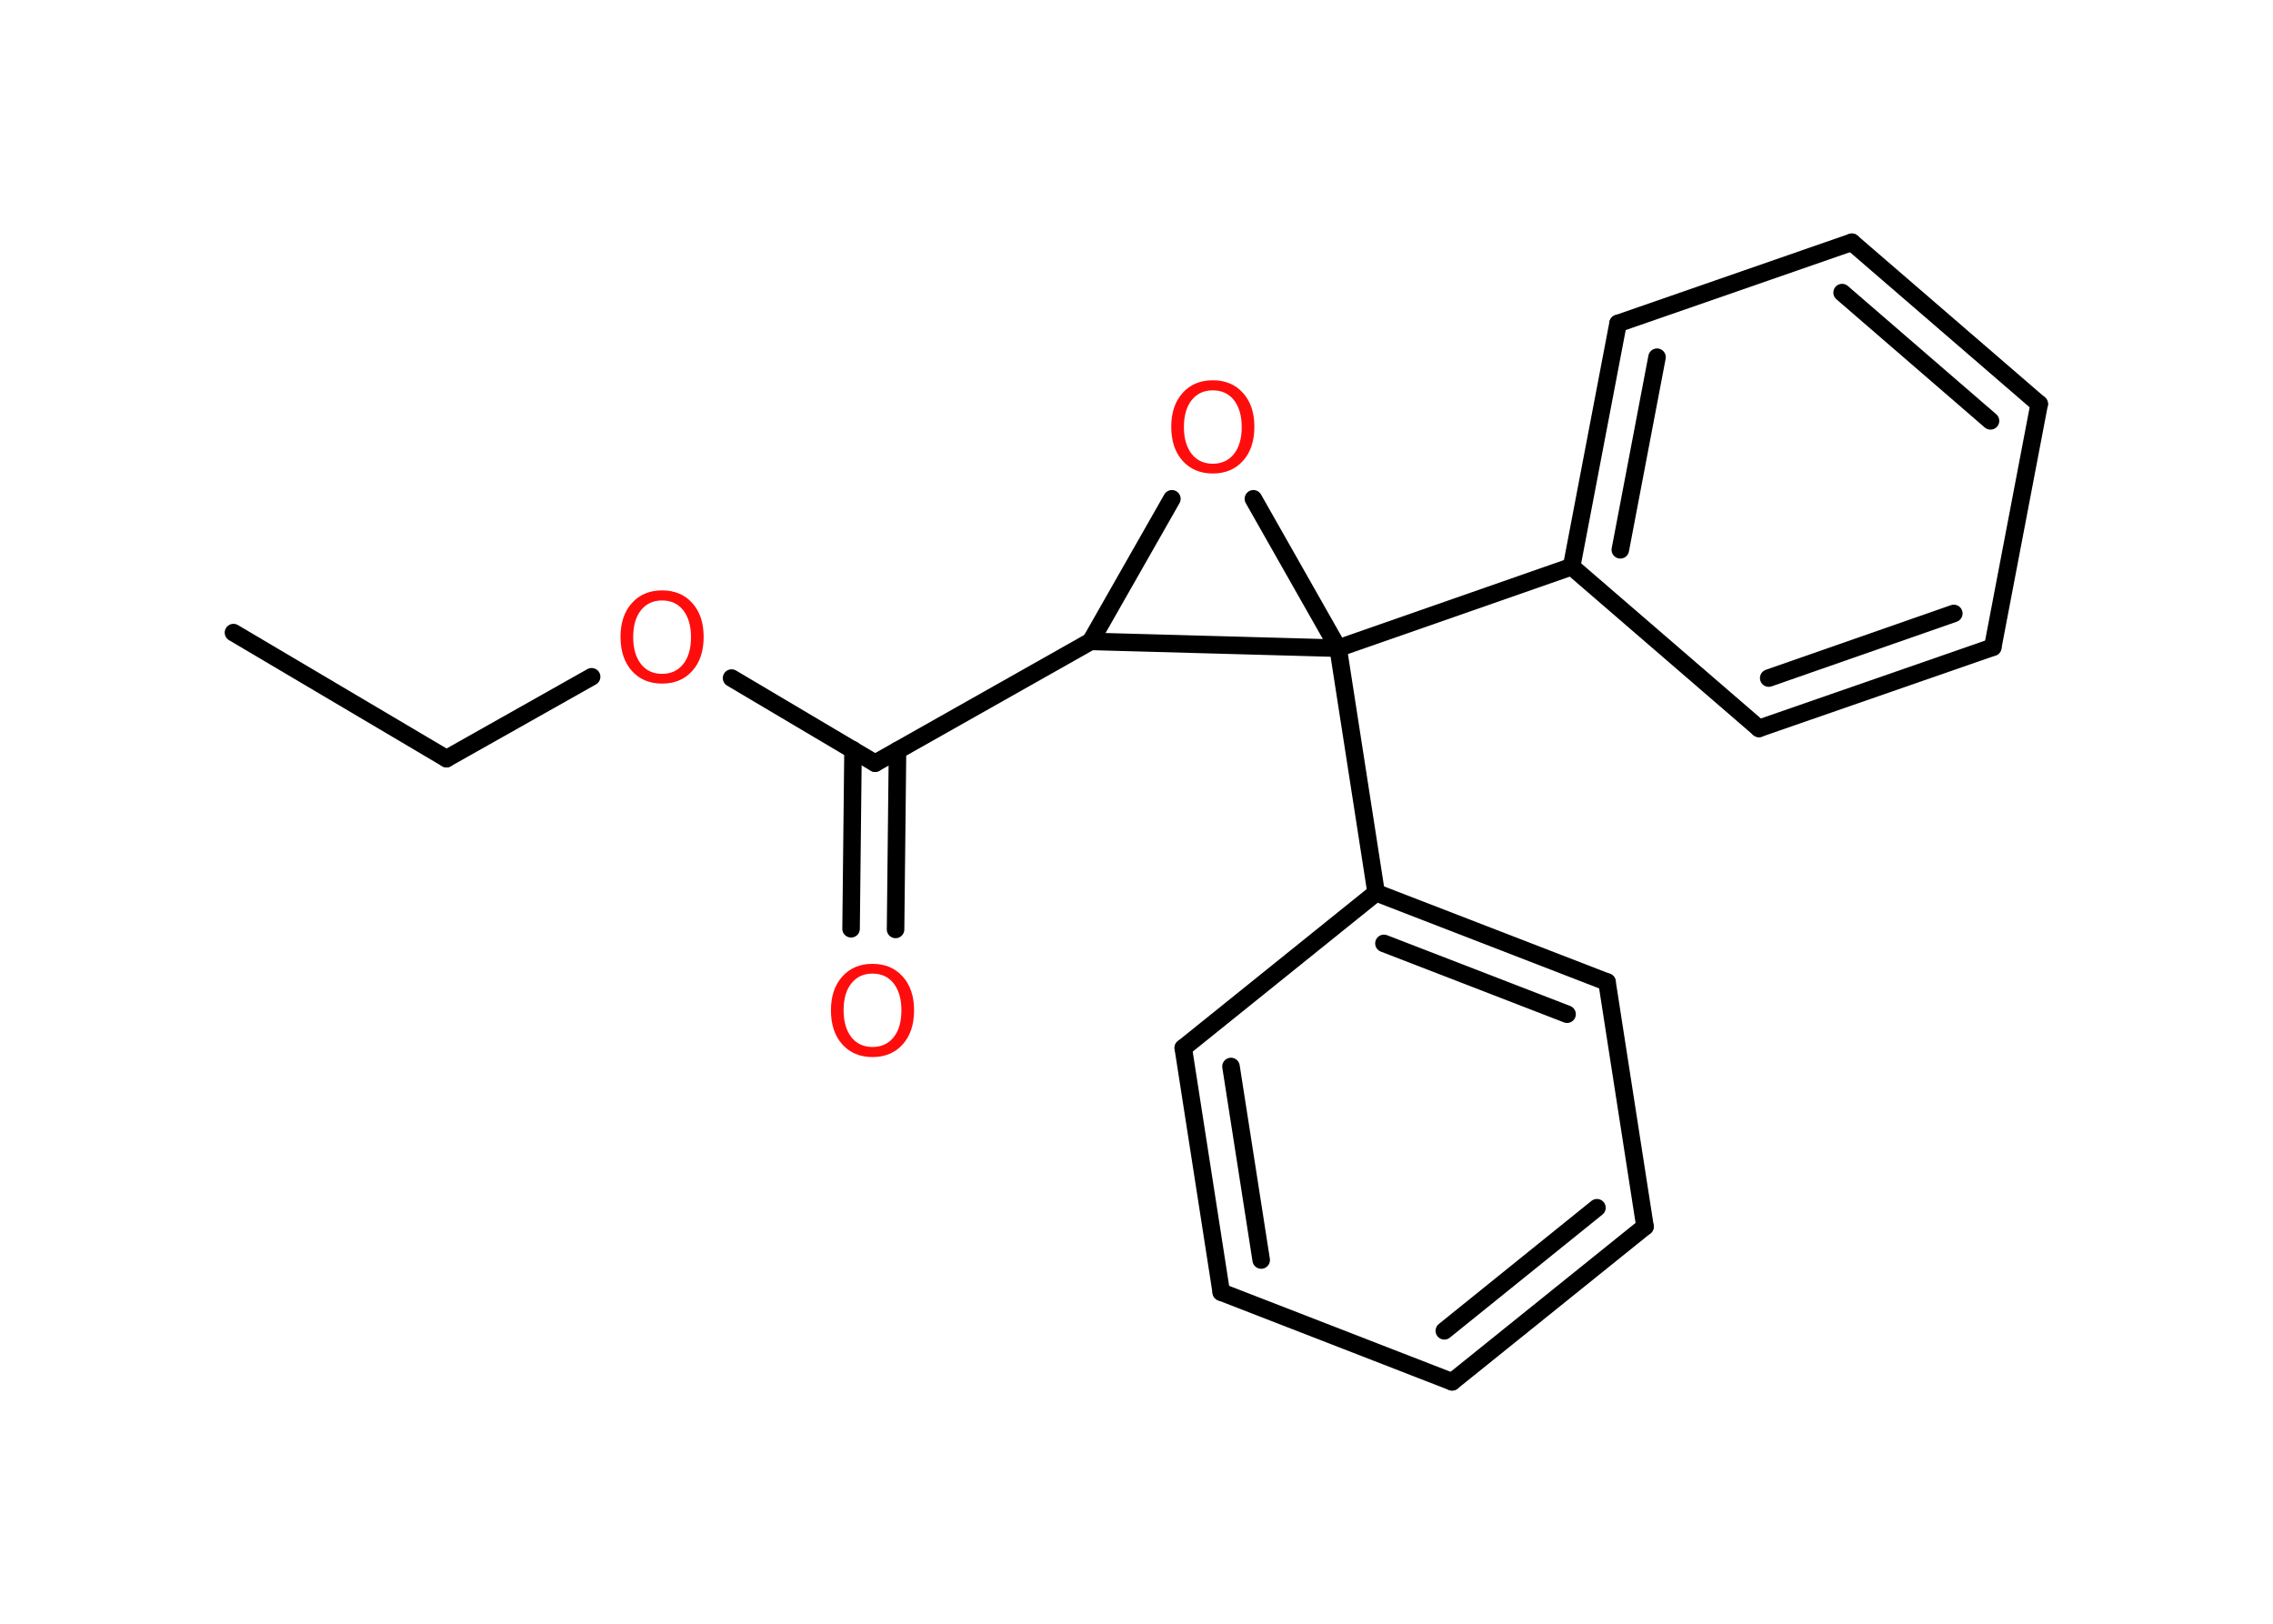 <?xml version='1.0' encoding='UTF-8'?>
<!DOCTYPE svg PUBLIC "-//W3C//DTD SVG 1.1//EN" "http://www.w3.org/Graphics/SVG/1.1/DTD/svg11.dtd">
<svg version='1.2' xmlns='http://www.w3.org/2000/svg' xmlns:xlink='http://www.w3.org/1999/xlink' width='70.0mm' height='50.0mm' viewBox='0 0 70.0 50.0'>
  <desc>Generated by the Chemistry Development Kit (http://github.com/cdk)</desc>
  <g stroke-linecap='round' stroke-linejoin='round' stroke='#000000' stroke-width='.54' fill='#FF0D0D'>
    <rect x='.0' y='.0' width='70.0' height='50.0' fill='#FFFFFF' stroke='none'/>
    <g id='mol1' class='mol'>
      <line id='mol1bnd1' class='bond' x1='7.19' y1='19.48' x2='13.75' y2='23.36'/>
      <line id='mol1bnd2' class='bond' x1='13.75' y1='23.36' x2='18.22' y2='20.84'/>
      <line id='mol1bnd3' class='bond' x1='22.53' y1='20.88' x2='26.95' y2='23.5'/>
      <g id='mol1bnd4' class='bond'>
        <line x1='27.64' y1='23.11' x2='27.58' y2='28.62'/>
        <line x1='26.27' y1='23.09' x2='26.21' y2='28.6'/>
      </g>
      <line id='mol1bnd5' class='bond' x1='26.95' y1='23.5' x2='33.59' y2='19.75'/>
      <line id='mol1bnd6' class='bond' x1='33.59' y1='19.75' x2='36.09' y2='15.36'/>
      <line id='mol1bnd7' class='bond' x1='38.6' y1='15.36' x2='41.21' y2='19.96'/>
      <line id='mol1bnd8' class='bond' x1='33.59' y1='19.75' x2='41.21' y2='19.96'/>
      <line id='mol1bnd9' class='bond' x1='41.21' y1='19.96' x2='42.38' y2='27.49'/>
      <g id='mol1bnd10' class='bond'>
        <line x1='49.49' y1='30.24' x2='42.38' y2='27.49'/>
        <line x1='48.26' y1='31.23' x2='42.62' y2='29.05'/>
      </g>
      <line id='mol1bnd11' class='bond' x1='49.49' y1='30.24' x2='50.66' y2='37.77'/>
      <g id='mol1bnd12' class='bond'>
        <line x1='44.72' y1='42.55' x2='50.66' y2='37.77'/>
        <line x1='44.48' y1='40.98' x2='49.18' y2='37.19'/>
      </g>
      <line id='mol1bnd13' class='bond' x1='44.72' y1='42.55' x2='37.61' y2='39.79'/>
      <g id='mol1bnd14' class='bond'>
        <line x1='36.44' y1='32.27' x2='37.61' y2='39.79'/>
        <line x1='37.91' y1='32.84' x2='38.84' y2='38.8'/>
      </g>
      <line id='mol1bnd15' class='bond' x1='42.38' y1='27.49' x2='36.44' y2='32.27'/>
      <line id='mol1bnd16' class='bond' x1='41.21' y1='19.96' x2='48.4' y2='17.45'/>
      <g id='mol1bnd17' class='bond'>
        <line x1='49.83' y1='9.96' x2='48.4' y2='17.45'/>
        <line x1='51.03' y1='11.0' x2='49.9' y2='16.93'/>
      </g>
      <line id='mol1bnd18' class='bond' x1='49.83' y1='9.96' x2='57.03' y2='7.46'/>
      <g id='mol1bnd19' class='bond'>
        <line x1='62.8' y1='12.44' x2='57.03' y2='7.46'/>
        <line x1='61.3' y1='12.96' x2='56.73' y2='9.01'/>
      </g>
      <line id='mol1bnd20' class='bond' x1='62.8' y1='12.44' x2='61.37' y2='19.93'/>
      <g id='mol1bnd21' class='bond'>
        <line x1='54.17' y1='22.43' x2='61.37' y2='19.93'/>
        <line x1='54.47' y1='20.88' x2='60.17' y2='18.89'/>
      </g>
      <line id='mol1bnd22' class='bond' x1='48.4' y1='17.45' x2='54.17' y2='22.43'/>
      <path id='mol1atm3' class='atom' d='M20.39 18.49q-.41 .0 -.65 .3q-.24 .3 -.24 .83q.0 .52 .24 .83q.24 .3 .65 .3q.41 .0 .65 -.3q.24 -.3 .24 -.83q.0 -.52 -.24 -.83q-.24 -.3 -.65 -.3zM20.39 18.18q.58 .0 .93 .39q.35 .39 .35 1.04q.0 .66 -.35 1.05q-.35 .39 -.93 .39q-.58 .0 -.93 -.39q-.35 -.39 -.35 -1.05q.0 -.65 .35 -1.04q.35 -.39 .93 -.39z' stroke='none'/>
      <path id='mol1atm5' class='atom' d='M26.87 29.98q-.41 .0 -.65 .3q-.24 .3 -.24 .83q.0 .52 .24 .83q.24 .3 .65 .3q.41 .0 .65 -.3q.24 -.3 .24 -.83q.0 -.52 -.24 -.83q-.24 -.3 -.65 -.3zM26.87 29.68q.58 .0 .93 .39q.35 .39 .35 1.04q.0 .66 -.35 1.05q-.35 .39 -.93 .39q-.58 .0 -.93 -.39q-.35 -.39 -.35 -1.05q.0 -.65 .35 -1.04q.35 -.39 .93 -.39z' stroke='none'/>
      <path id='mol1atm7' class='atom' d='M37.35 12.02q-.41 .0 -.65 .3q-.24 .3 -.24 .83q.0 .52 .24 .83q.24 .3 .65 .3q.41 .0 .65 -.3q.24 -.3 .24 -.83q.0 -.52 -.24 -.83q-.24 -.3 -.65 -.3zM37.35 11.71q.58 .0 .93 .39q.35 .39 .35 1.04q.0 .66 -.35 1.05q-.35 .39 -.93 .39q-.58 .0 -.93 -.39q-.35 -.39 -.35 -1.05q.0 -.65 .35 -1.04q.35 -.39 .93 -.39z' stroke='none'/>
    </g>
  </g>
</svg>
